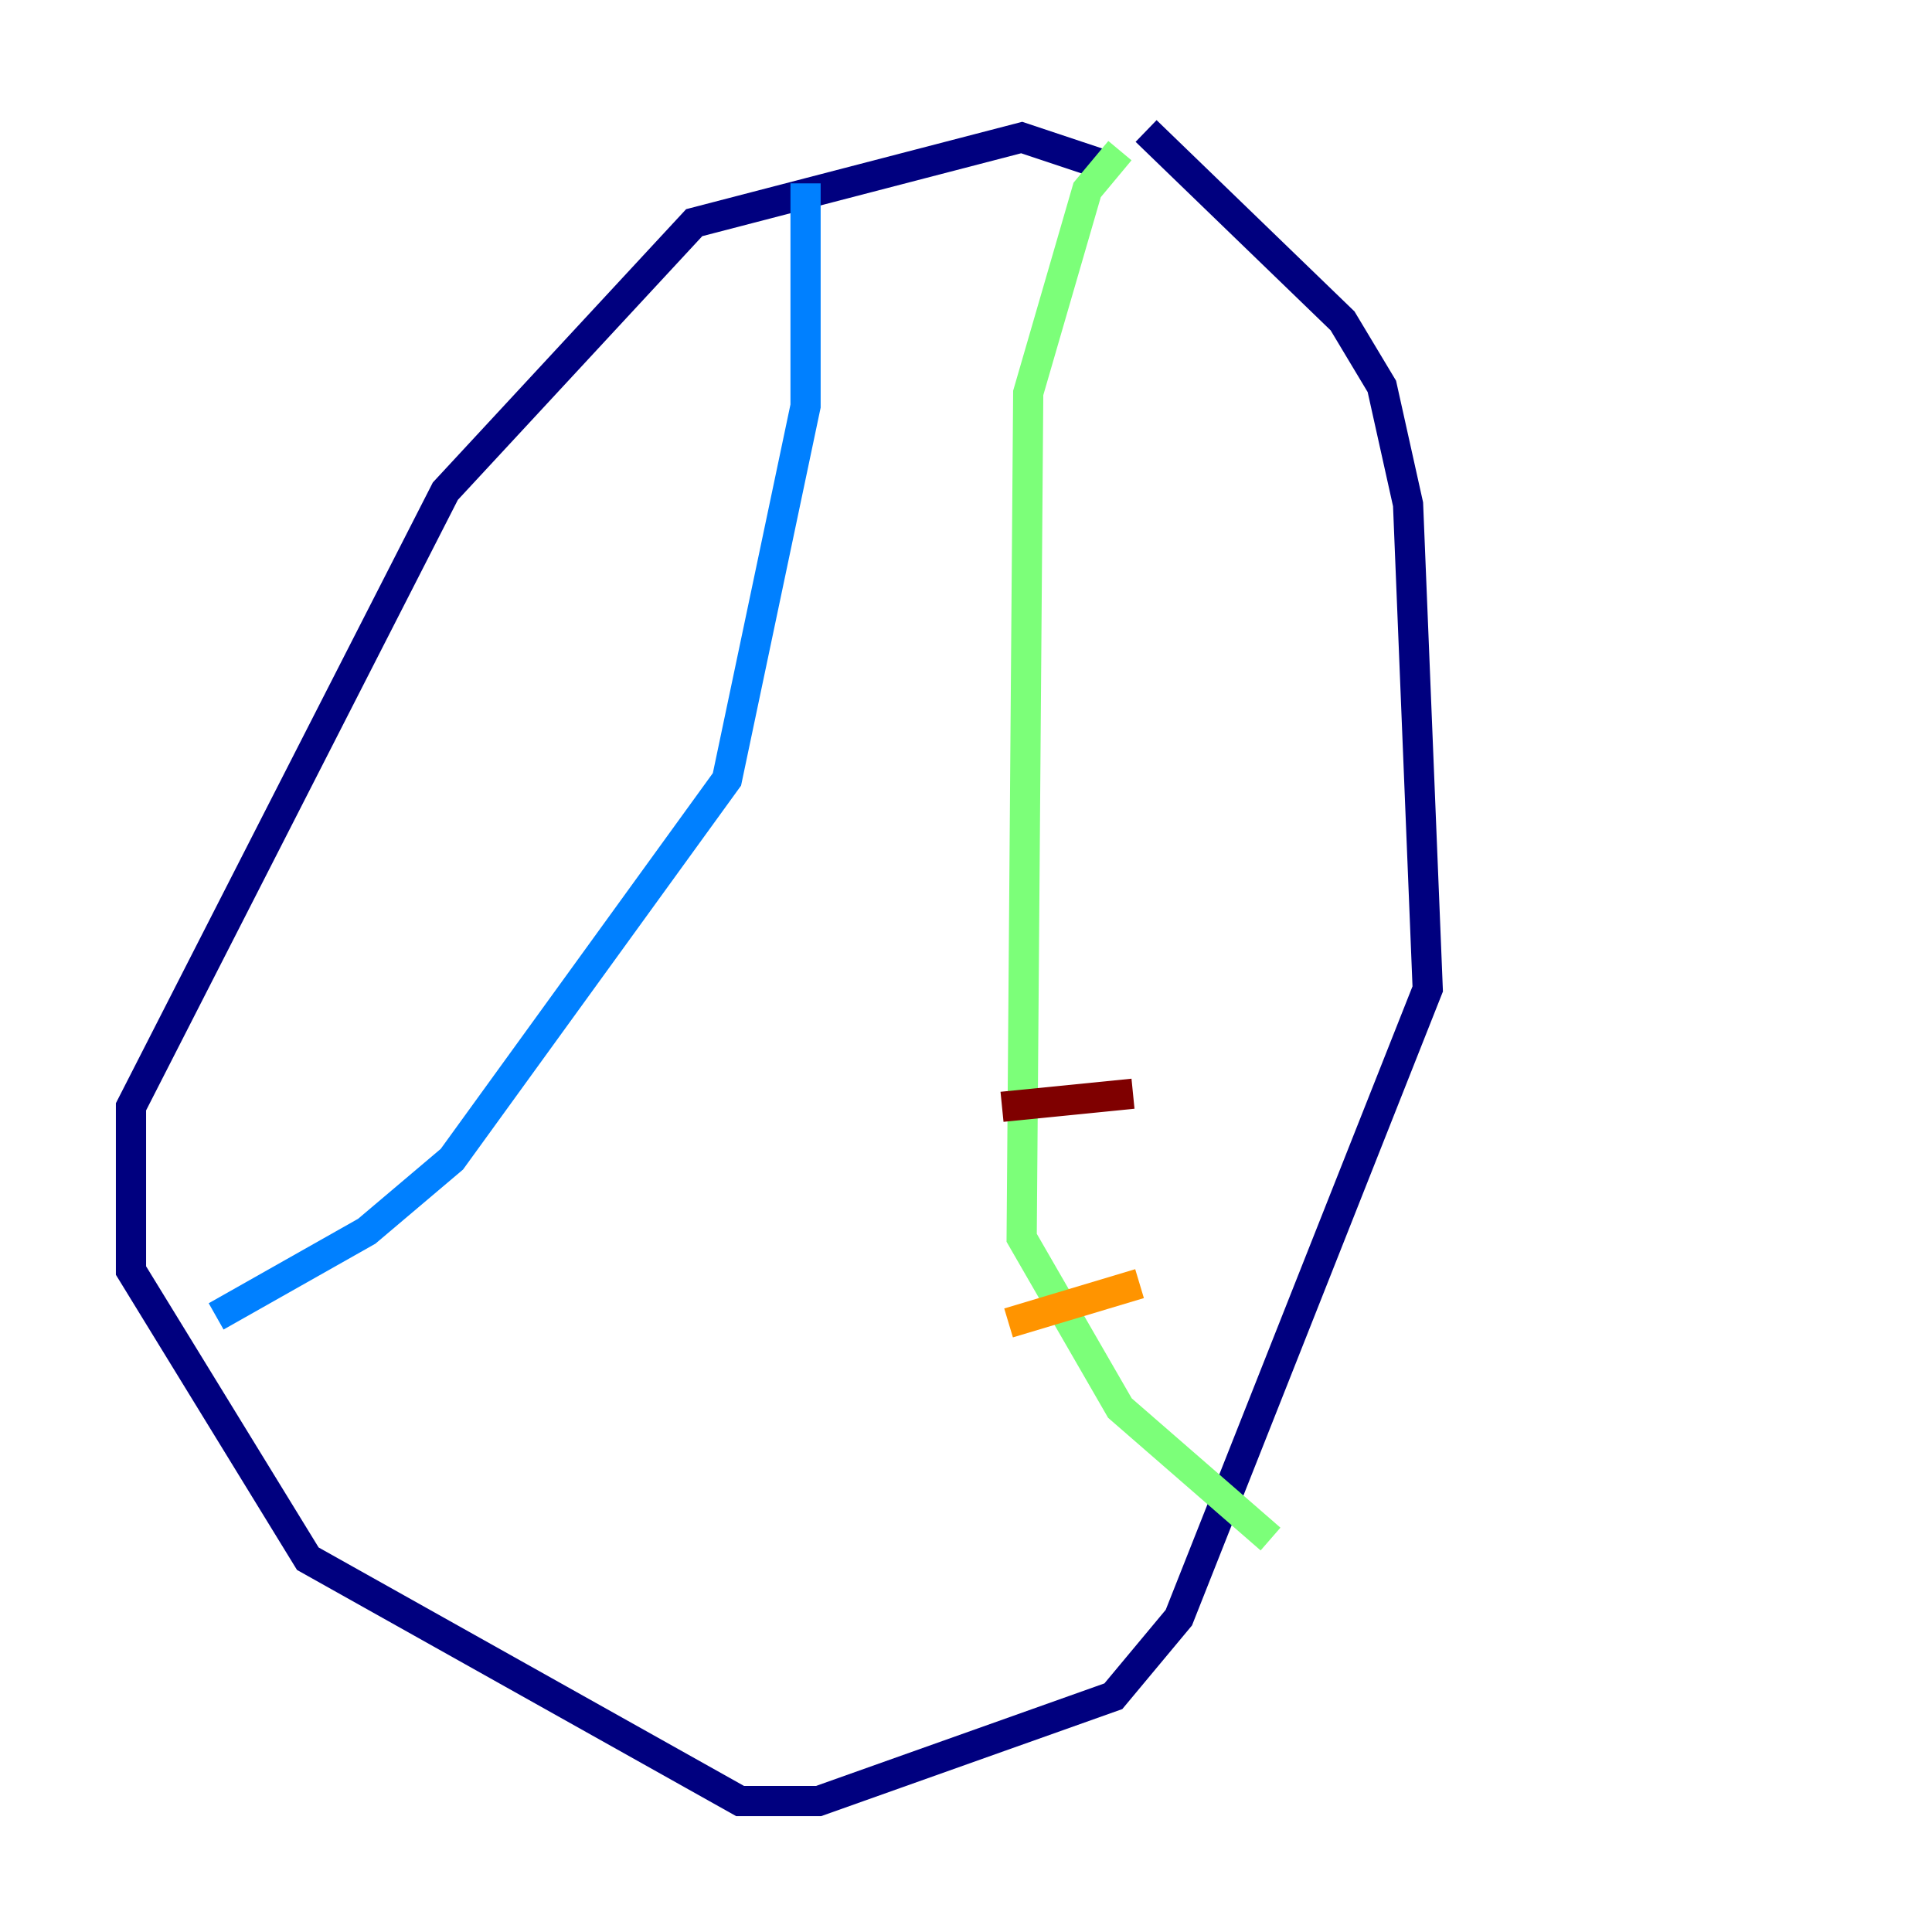 <?xml version="1.0" encoding="utf-8" ?>
<svg baseProfile="tiny" height="128" version="1.2" viewBox="0,0,128,128" width="128" xmlns="http://www.w3.org/2000/svg" xmlns:ev="http://www.w3.org/2001/xml-events" xmlns:xlink="http://www.w3.org/1999/xlink"><defs /><polyline fill="none" points="72.895,10.848 67.688,9.112 45.993,14.752 29.505,32.542 8.678,73.329 8.678,84.176 20.393,103.268 49.031,119.322 54.237,119.322 73.763,112.38 78.102,107.173 94.59,65.519 93.288,33.41 91.552,25.6 88.949,21.261 75.932,8.678" stroke="#00007f" stroke-width="2" /><polyline fill="none" points="53.37,12.149 53.37,26.902 48.163,51.634 29.939,76.8 24.298,81.573 14.319,87.214" stroke="#0080ff" stroke-width="2" /><polyline fill="none" points="74.197,9.98 72.027,12.583 68.122,26.034 67.688,82.007 74.197,93.288 84.176,101.966" stroke="#7cff79" stroke-width="2" /><polyline fill="none" points="75.498,85.044 66.82,87.647" stroke="#ff9400" stroke-width="2" /><polyline fill="none" points="75.064,72.461 66.386,73.329" stroke="#7f0000" stroke-width="2" /></svg>